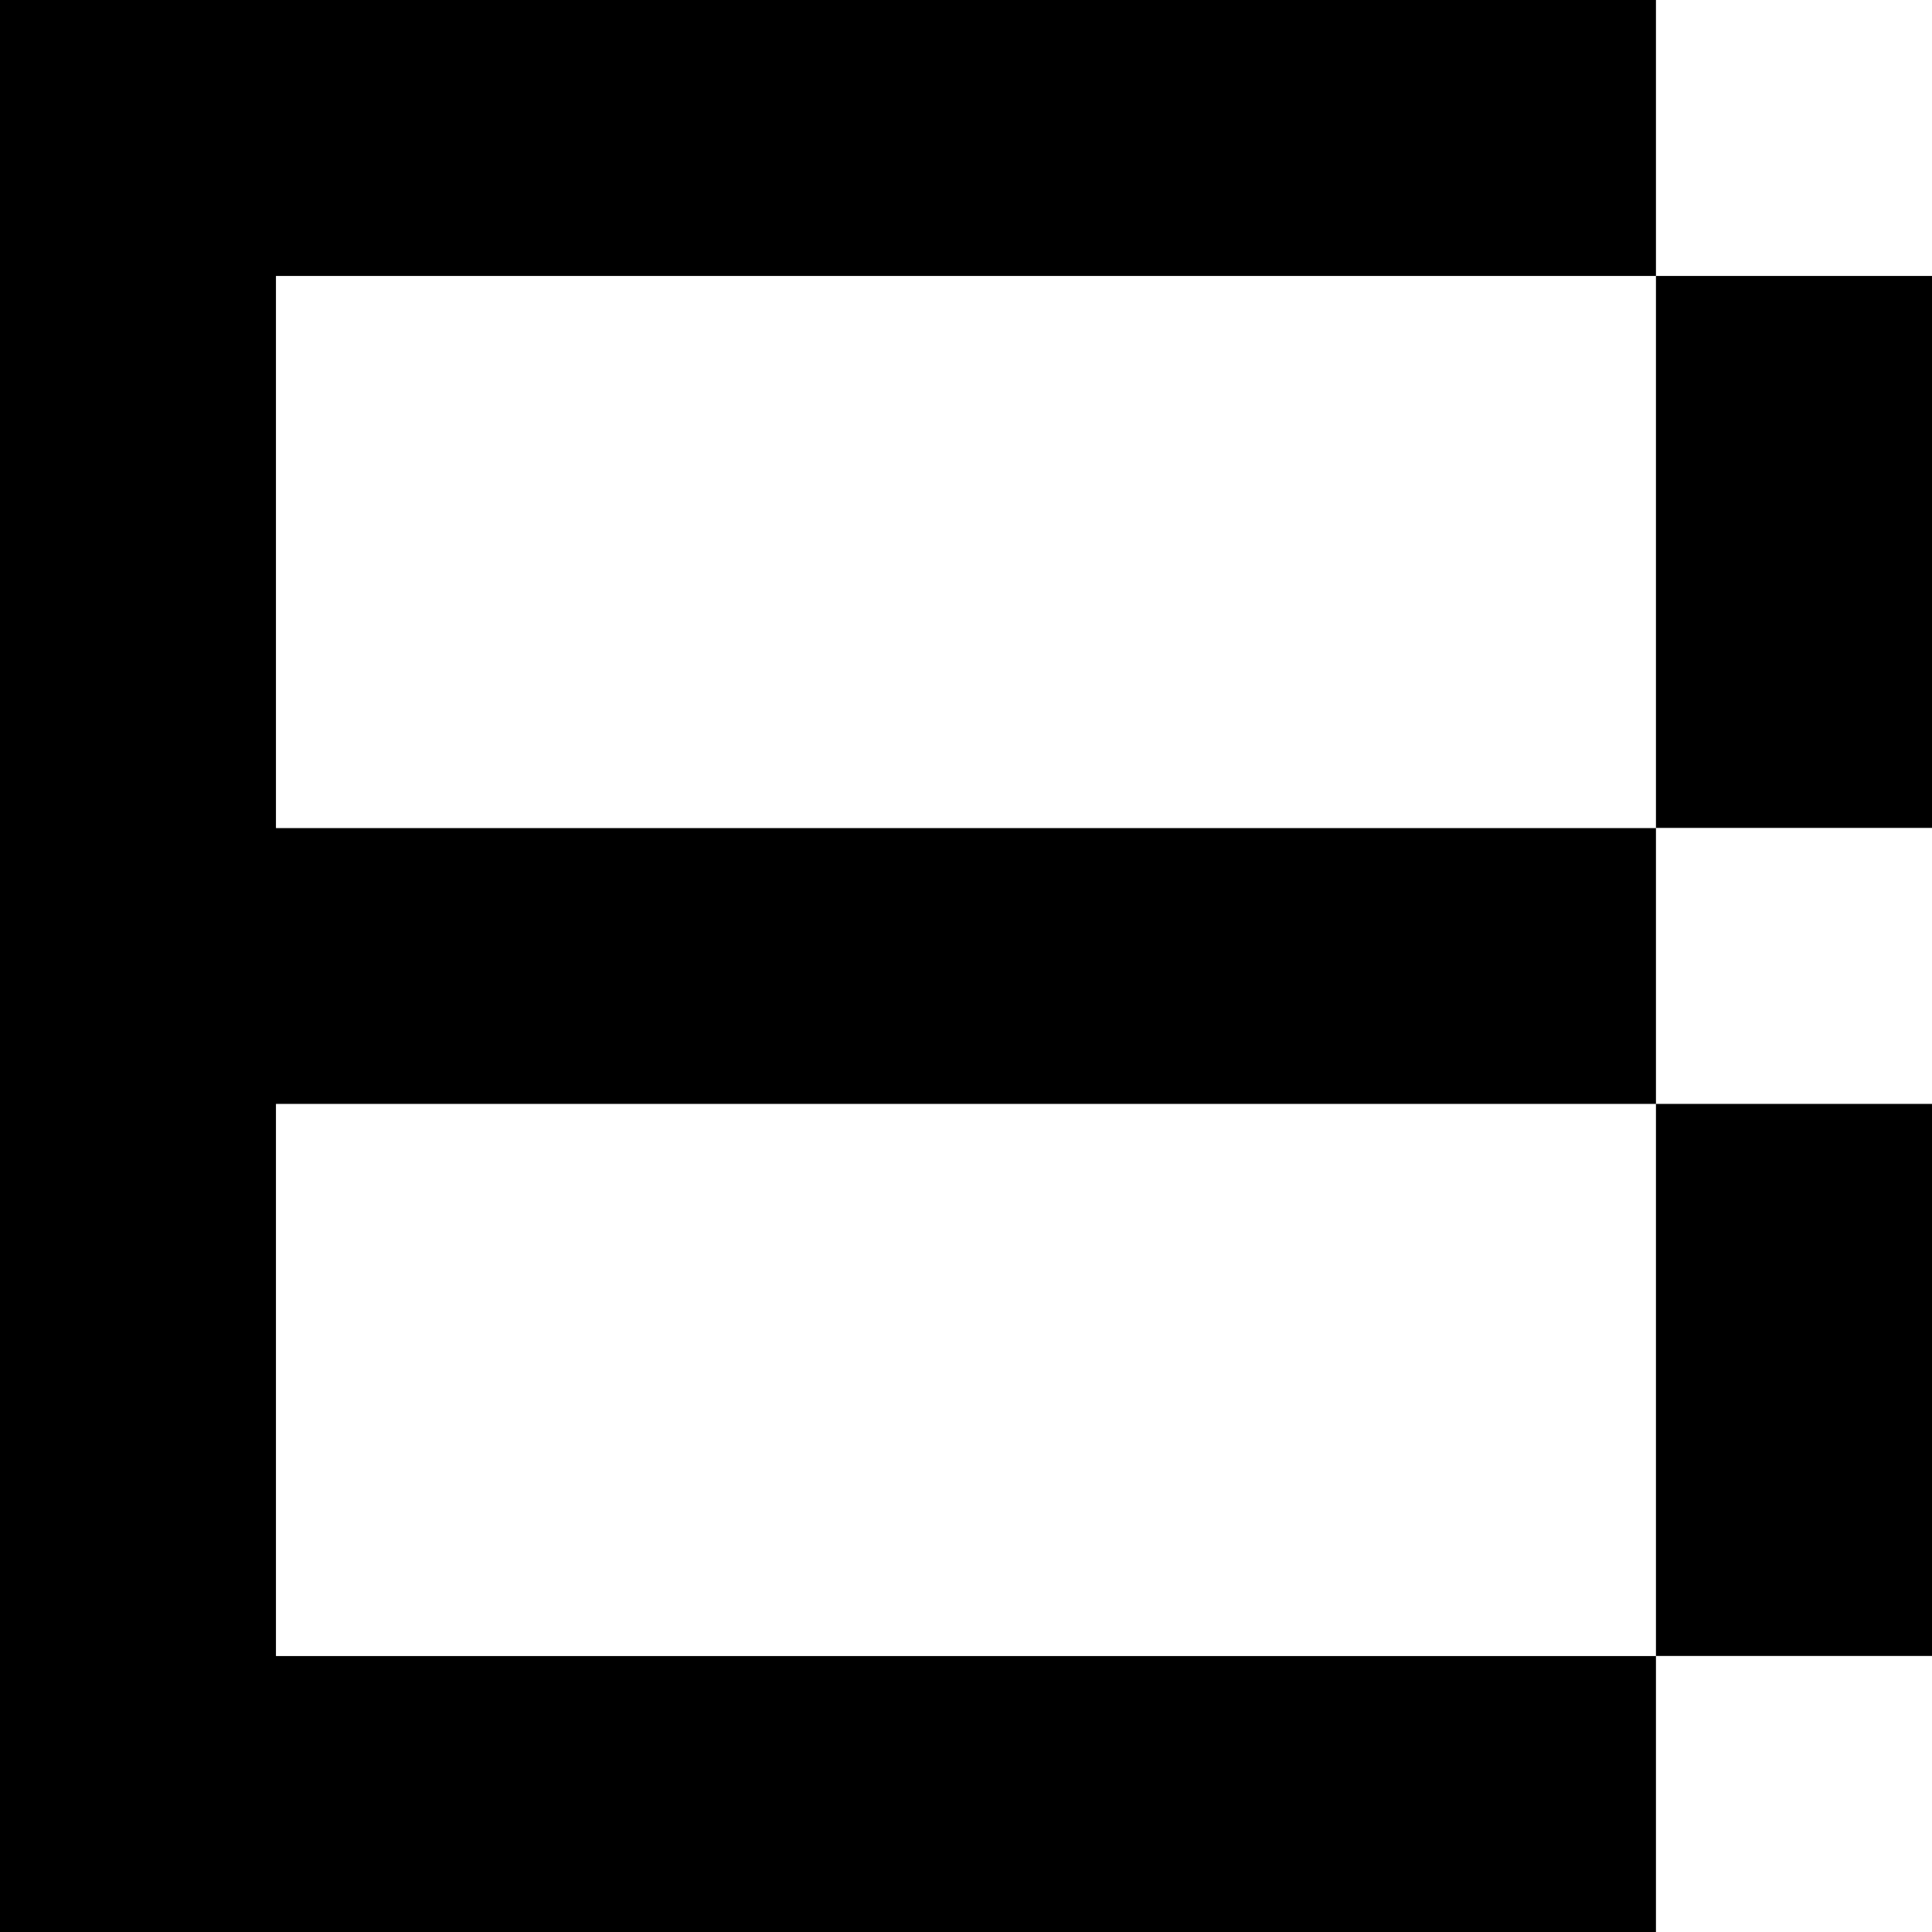 <?xml version="1.0" encoding="utf-8"?>
<!-- generated at drububu.com  -->
<!DOCTYPE svg PUBLIC "-//W3C//DTD SVG 1.1//EN" "http://www.w3.org/Graphics/SVG/1.1/DTD/svg11.dtd">
<svg version="1.1" preserveAspectRatio="xMinYMin meet" xmlns="http://www.w3.org/2000/svg" xmlns:xlink="http://www.w3.org/1999/xlink" x="0px" y="0px" width="14px" height="14px" viewBox="0 0 14 14">
<rect x="0" y="0" width="14" height="14" fill="#808080" stroke="none"/>
<path d="M0 0h12v2h-10v4h10v2h-10v4h10v2h-12v-14z" fill="rgb(0,0,0)"/>
<path d="M12 0h2v2h-2v-2z" fill="rgb(255,255,255)"/>
<path d="M2 2h10v4h-10v-4z" fill="rgb(255,255,255)"/>
<path d="M12 2h2v4h-2v-4z" fill="rgb(0,0,0)"/>
<path d="M12 6h2v2h-2v-2z" fill="rgb(255,255,255)"/>
<path d="M2 8h10v4h-10v-4z" fill="rgb(255,255,255)"/>
<path d="M12 8h2v4h-2v-4z" fill="rgb(0,0,0)"/>
<path d="M12 12h2v2h-2v-2z" fill="rgb(255,255,255)"/>
</svg>